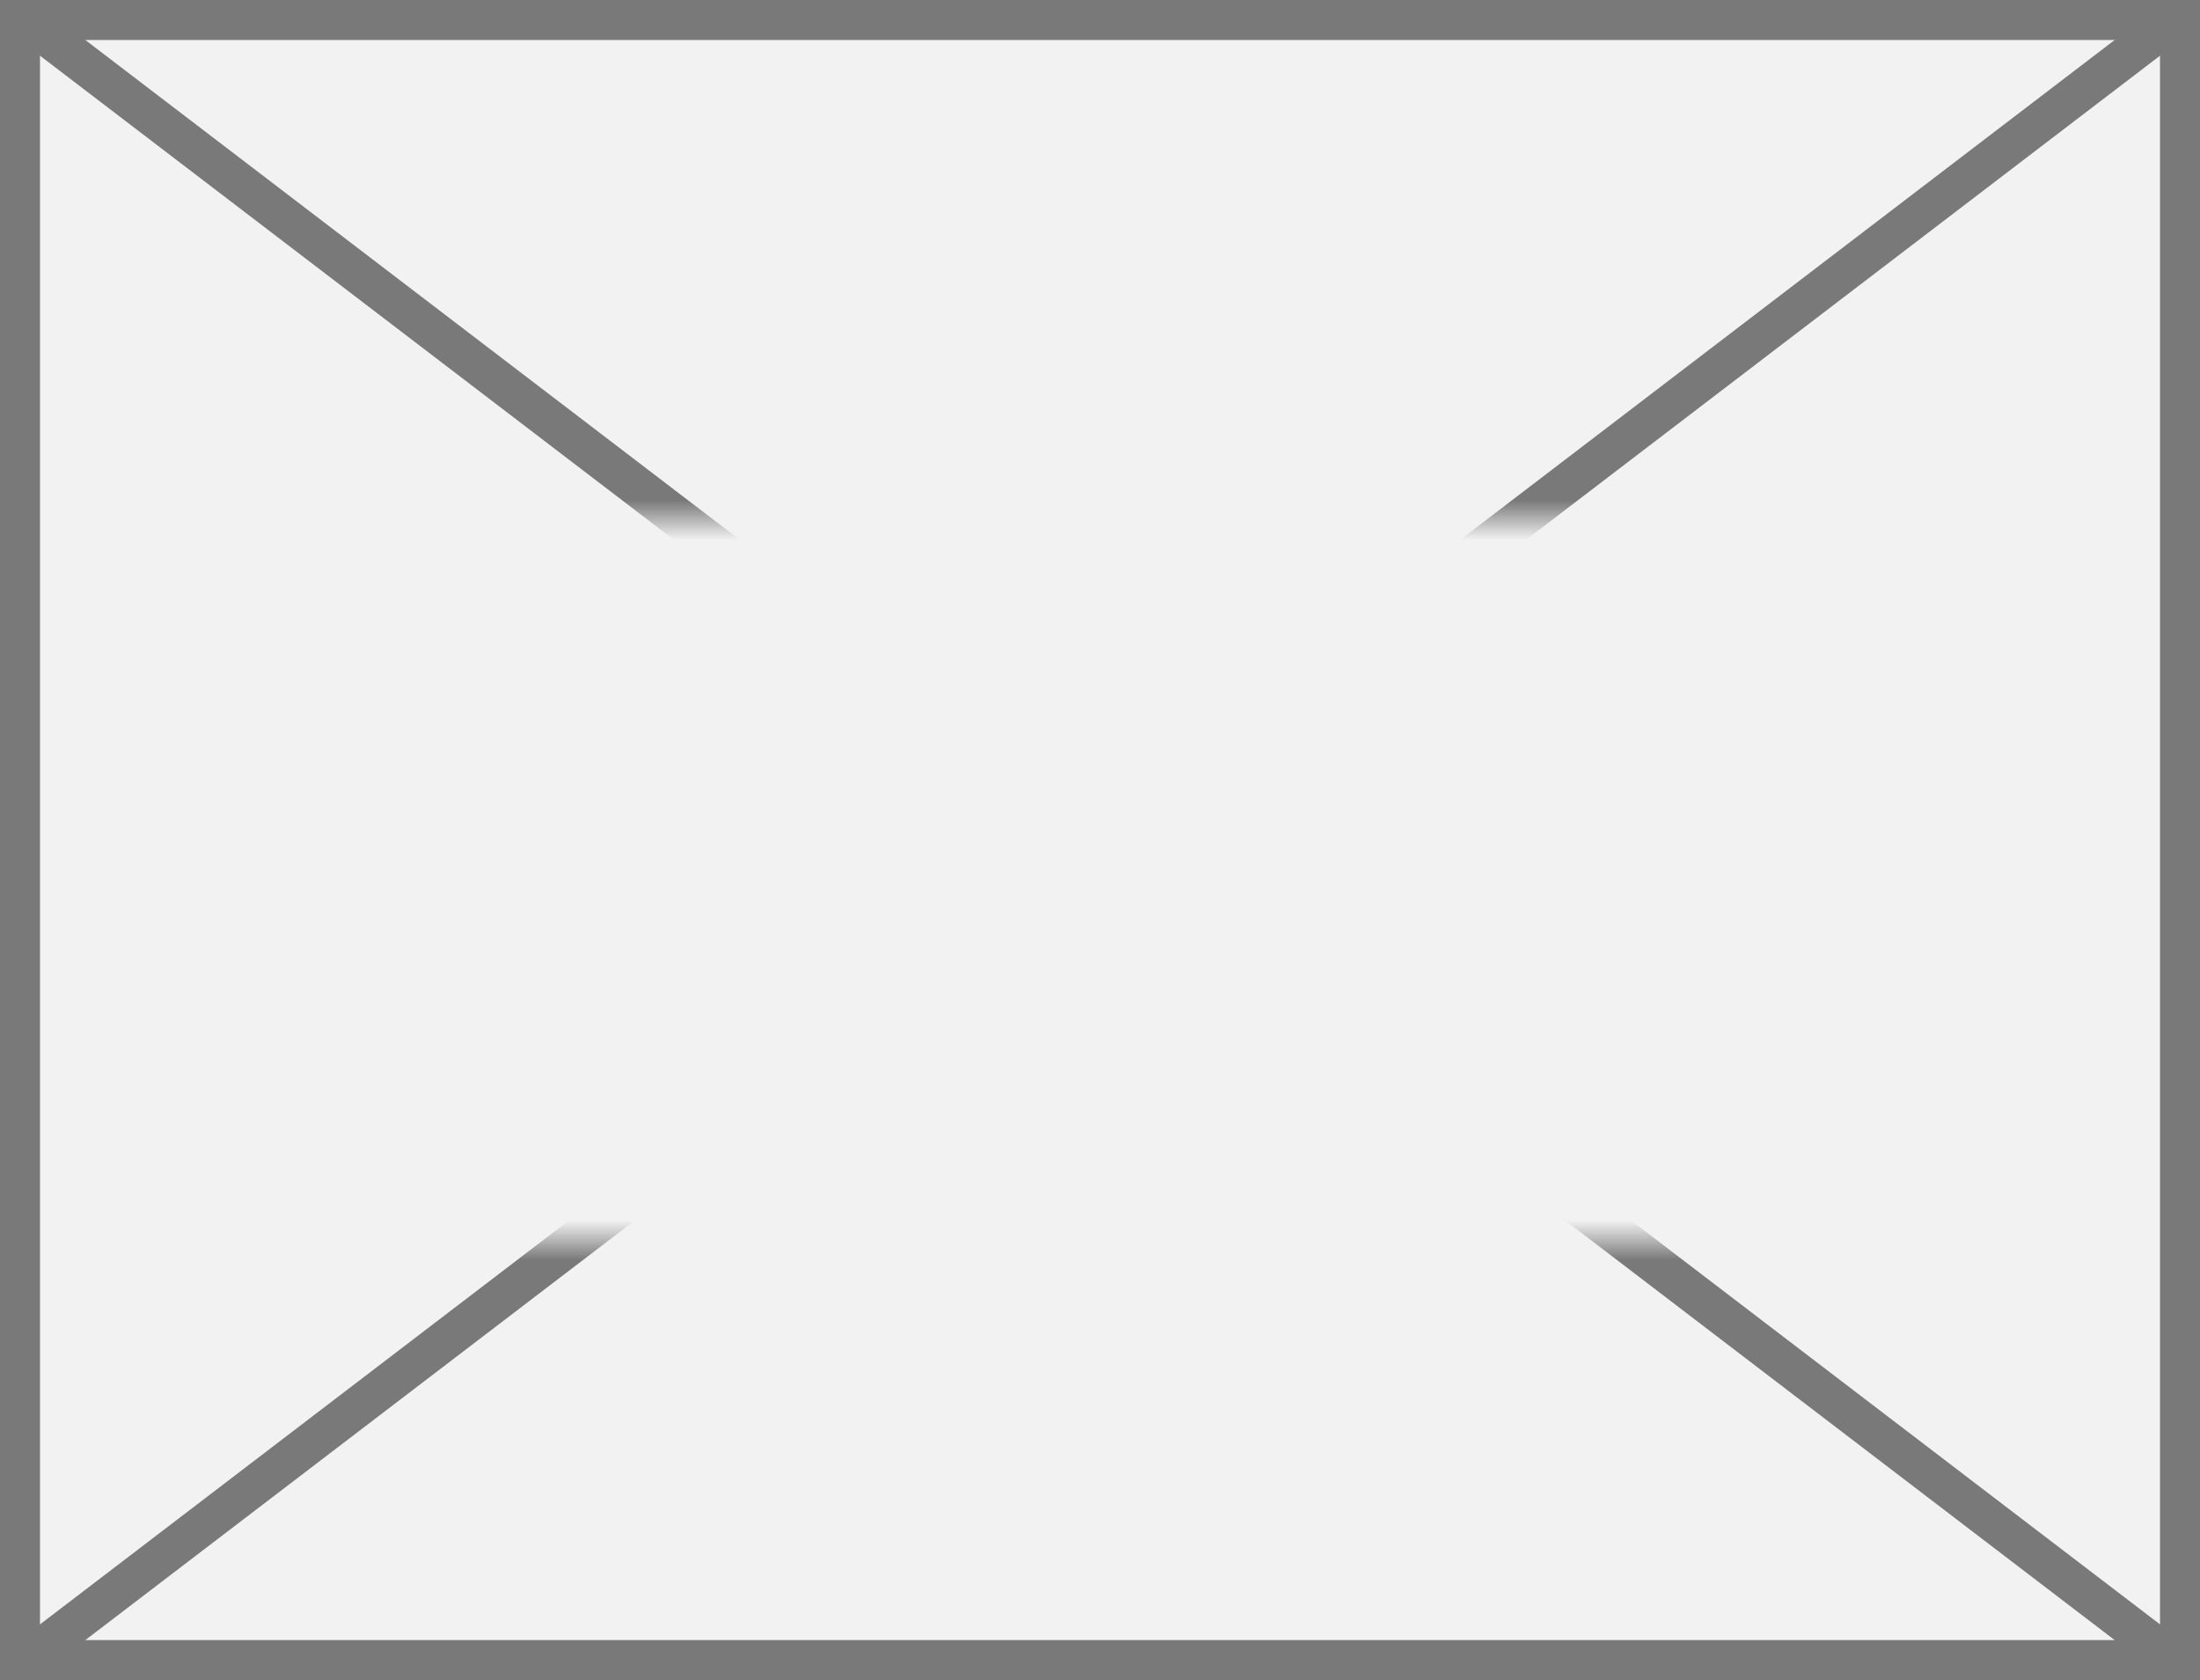 ﻿<?xml version="1.0" encoding="utf-8"?>
<svg version="1.1" xmlns:xlink="http://www.w3.org/1999/xlink" width="55px" height="42px" xmlns="http://www.w3.org/2000/svg">
  <rect width="100%" height="100%" fill="#333333" stroke="none"/>
  <defs>
    <mask fill="white" id="clip697">
      <path d="M 104.25 29  L 142.75 29  L 142.75 47  L 104.25 47  Z M 95 16  L 150 16  L 150 58  L 95 58  Z " fill-rule="evenodd" />
    </mask>
  </defs>
  <g transform="matrix(1 0 0 1 -95 -16 )">
    <path d="M 95.5 16.5  L 149.5 16.5  L 149.5 57.5  L 95.5 57.5  L 95.5 16.5  Z " fill-rule="nonzero" fill="#f2f2f2" stroke="none" />
    <path d="M 95.5 16.5  L 149.5 16.5  L 149.5 57.5  L 95.5 57.5  L 95.5 16.5  Z " stroke-width="1" stroke="#797979" fill="none" />
    <path d="M 95.52 16.397  L 149.48 57.603  M 149.48 16.397  L 95.52 57.603  " stroke-width="1" stroke="#797979" fill="none" mask="url(#clip697)" />
  </g>
</svg>